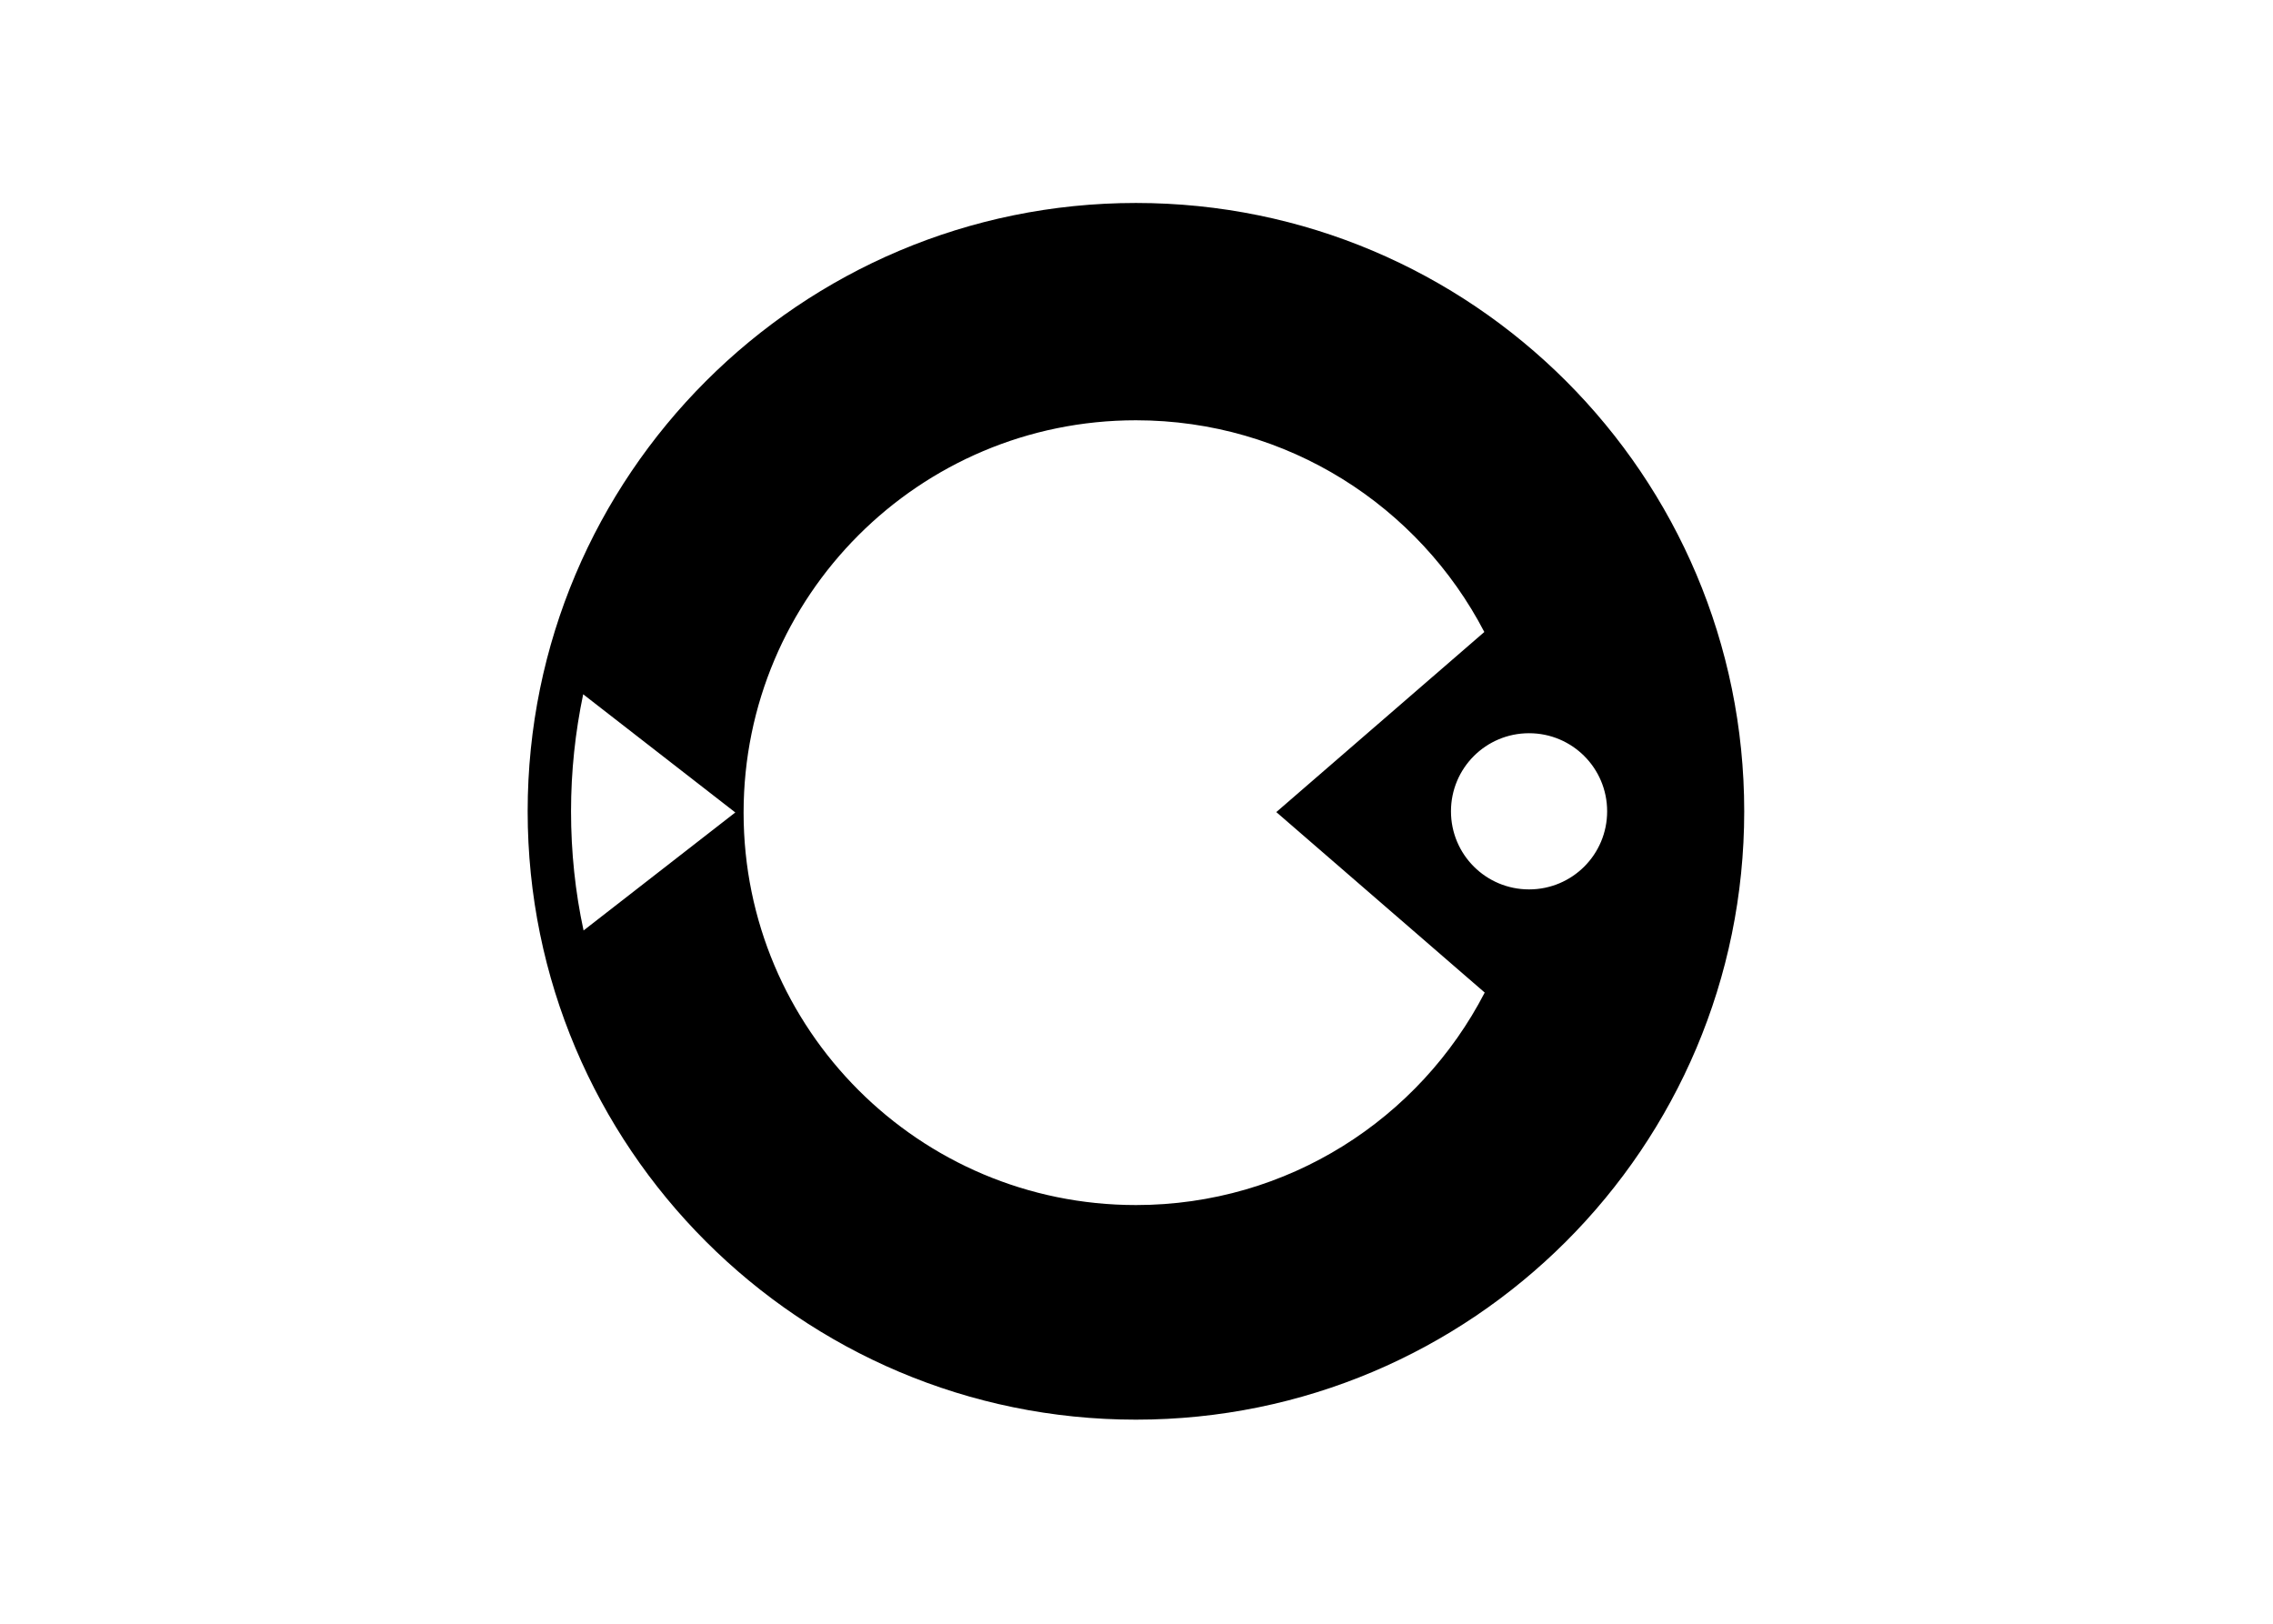 <svg clip-rule="evenodd" fill-rule="evenodd" stroke-linejoin="round" stroke-miterlimit="2" viewBox="0 0 560 400" xmlns="http://www.w3.org/2000/svg"><path d="m315.5 0c-174.2 0-315.5 141.3-315.5 315.5s141.3 315.5 315.5 315.5 315.5-141.2 315.5-315.5-141.2-315.5-315.5-315.5zm-286.5 377.3c-4.3-19.9-6.5-40.6-6.5-61.8 0-20.8 2.2-41.1 6.3-60.7l78.9 61.3zm286.5 142.4c-112.4 0-203.5-91.1-203.5-203.5s91.1-203.5 203.5-203.5c78.6 0 146.8 44.6 180.7 109.8l-107.9 93.4 108.1 93.6c-33.8 65.4-102.1 110.2-180.9 110.2zm203.9-163.7c-22.4 0-40.5-18.1-40.5-40.5s18.1-40.5 40.5-40.5 40.5 18.1 40.5 40.5-18.1 40.5-40.5 40.5z" fill-rule="nonzero" transform="matrix(.475 0 0 .475 130 50)"/></svg>
